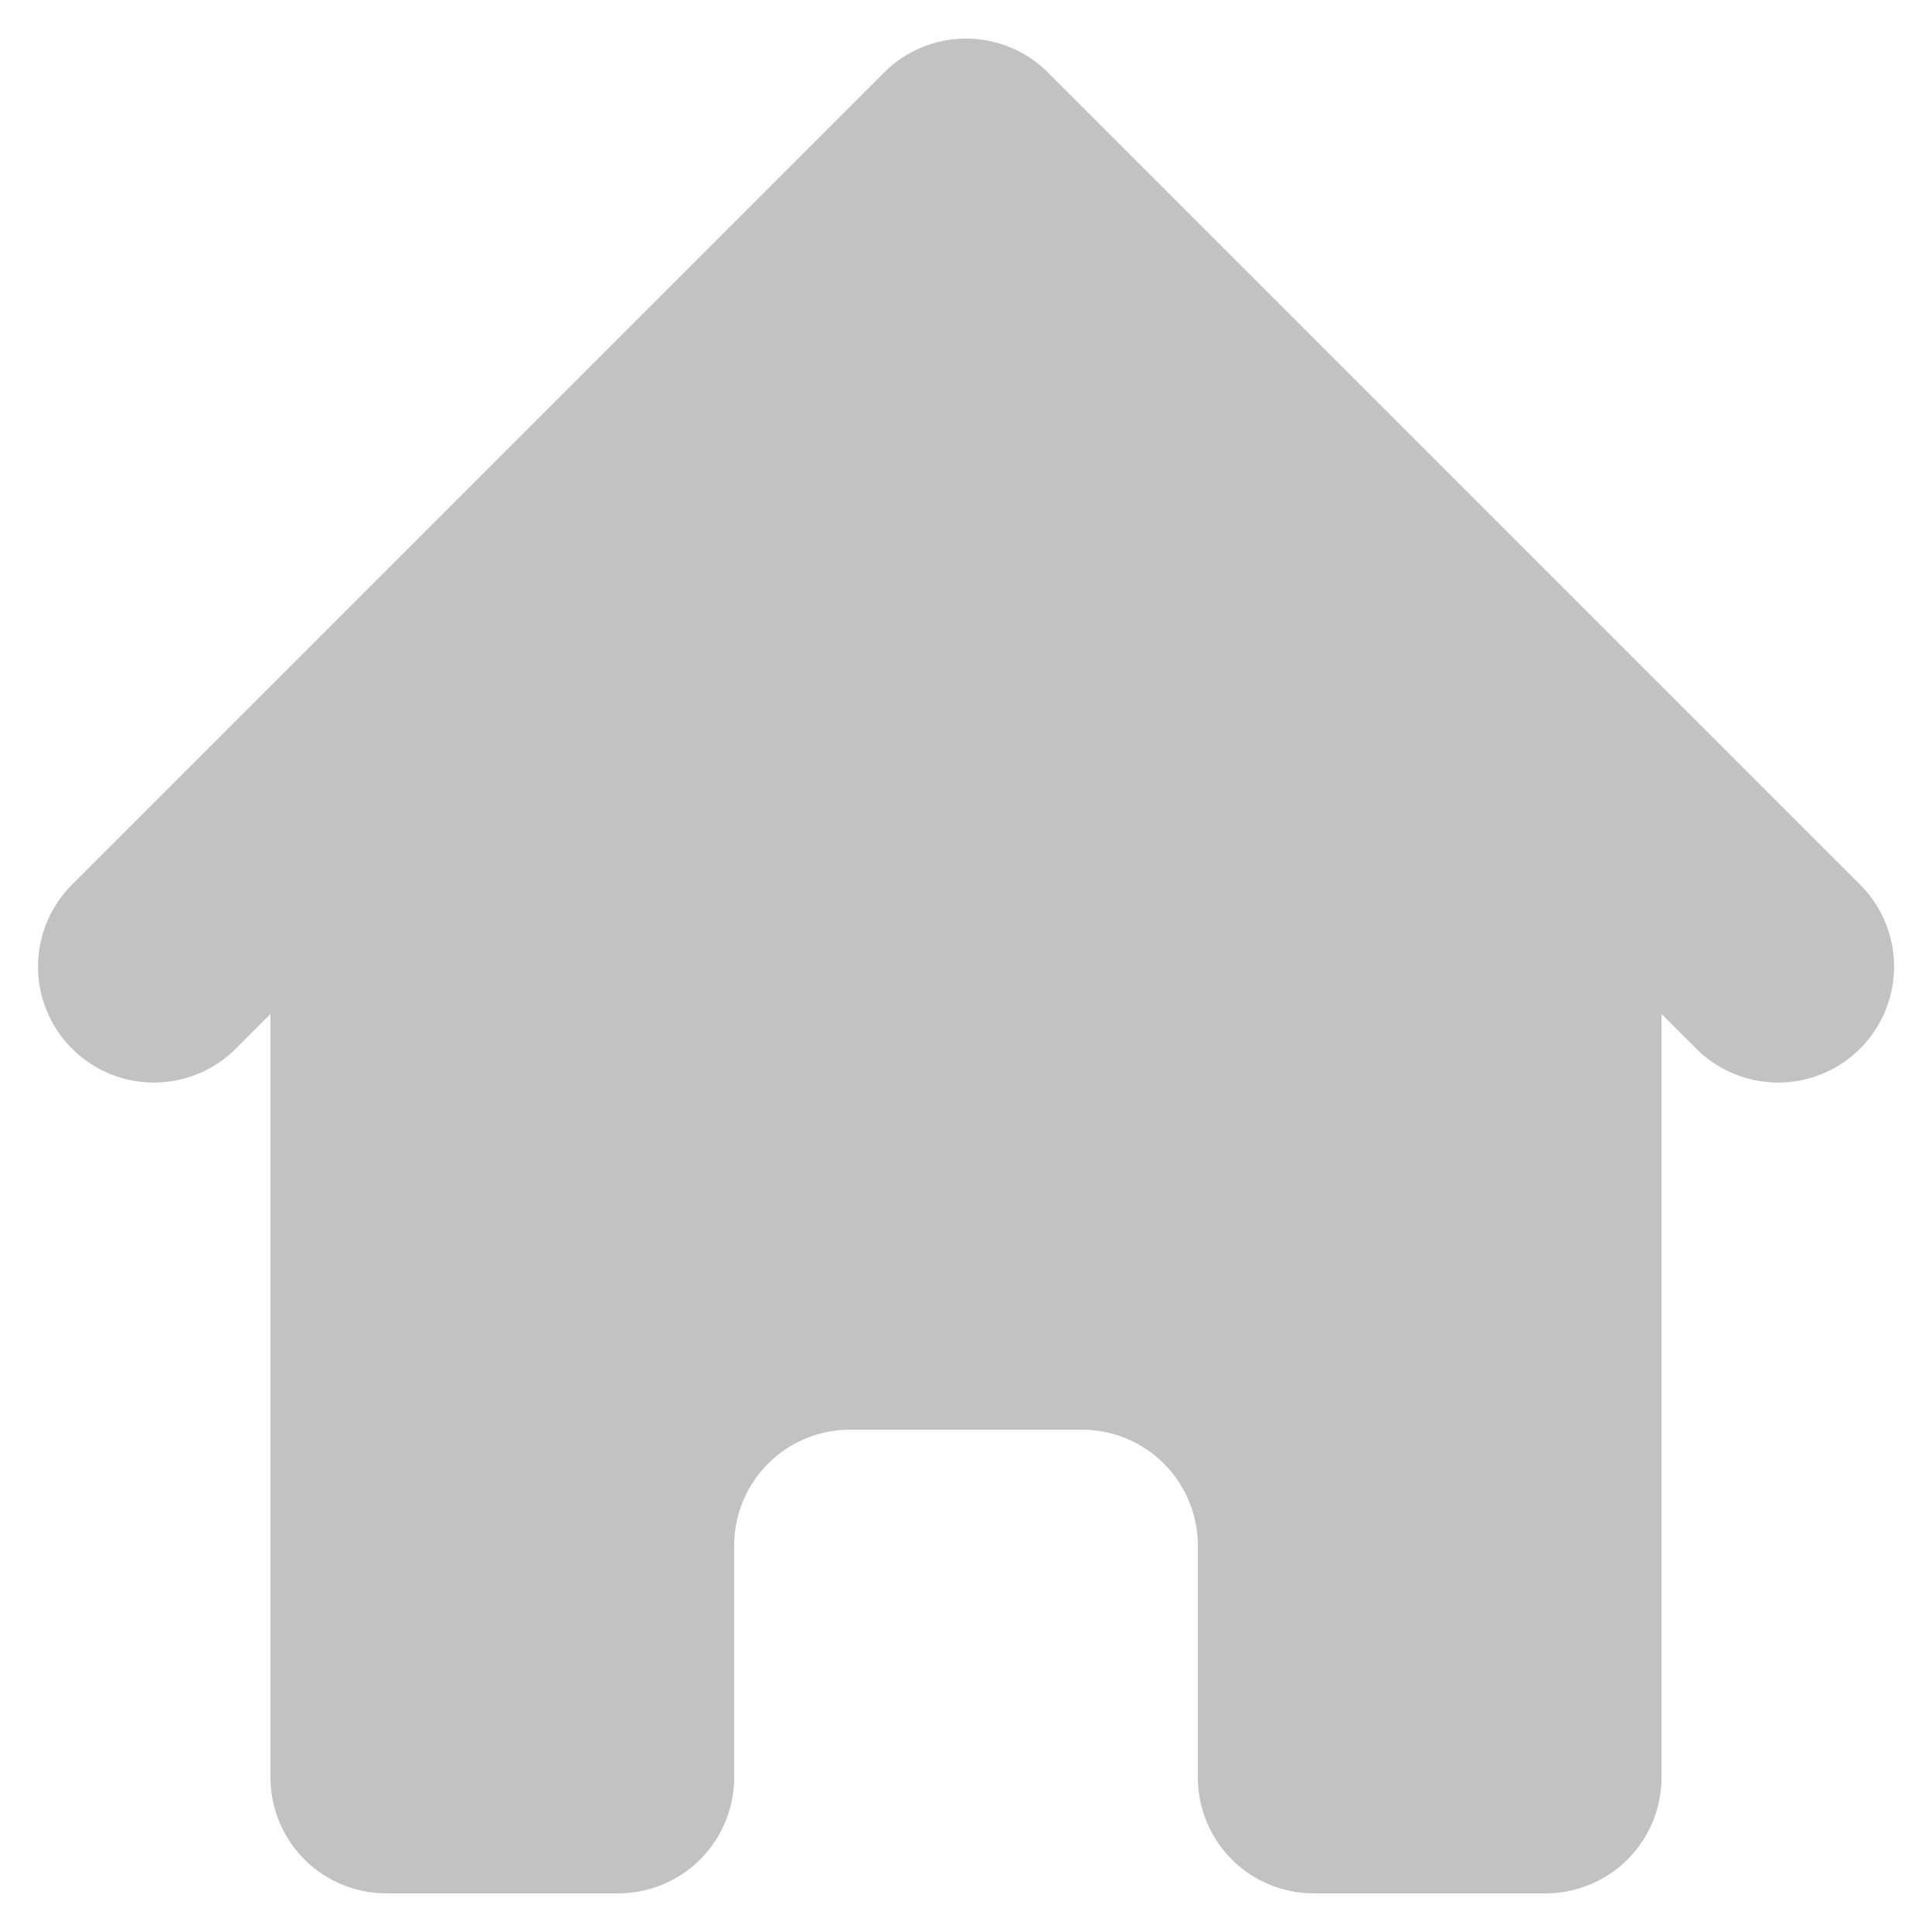 <svg xmlns="http://www.w3.org/2000/svg" width="20" height="20" fill="currentColor" viewBox="0 0 20 20">
  <path fill="#C2C2C2" d="M10.849.751a1.2 1.2 0 0 0-1.697 0l-8.4 8.4a1.2 1.2 0 1 0 1.697 1.697l.351-.351V18.4A1.2 1.2 0 0 0 4 19.6h2.4a1.2 1.2 0 0 0 1.2-1.2V16a1.2 1.2 0 0 1 1.2-1.2h2.4a1.2 1.2 0 0 1 1.2 1.2v2.4a1.2 1.2 0 0 0 1.2 1.2H16a1.2 1.2 0 0 0 1.2-1.2v-7.903l.352.351a1.2 1.2 0 1 0 1.697-1.697l-8.4-8.4Z"/>
</svg>

